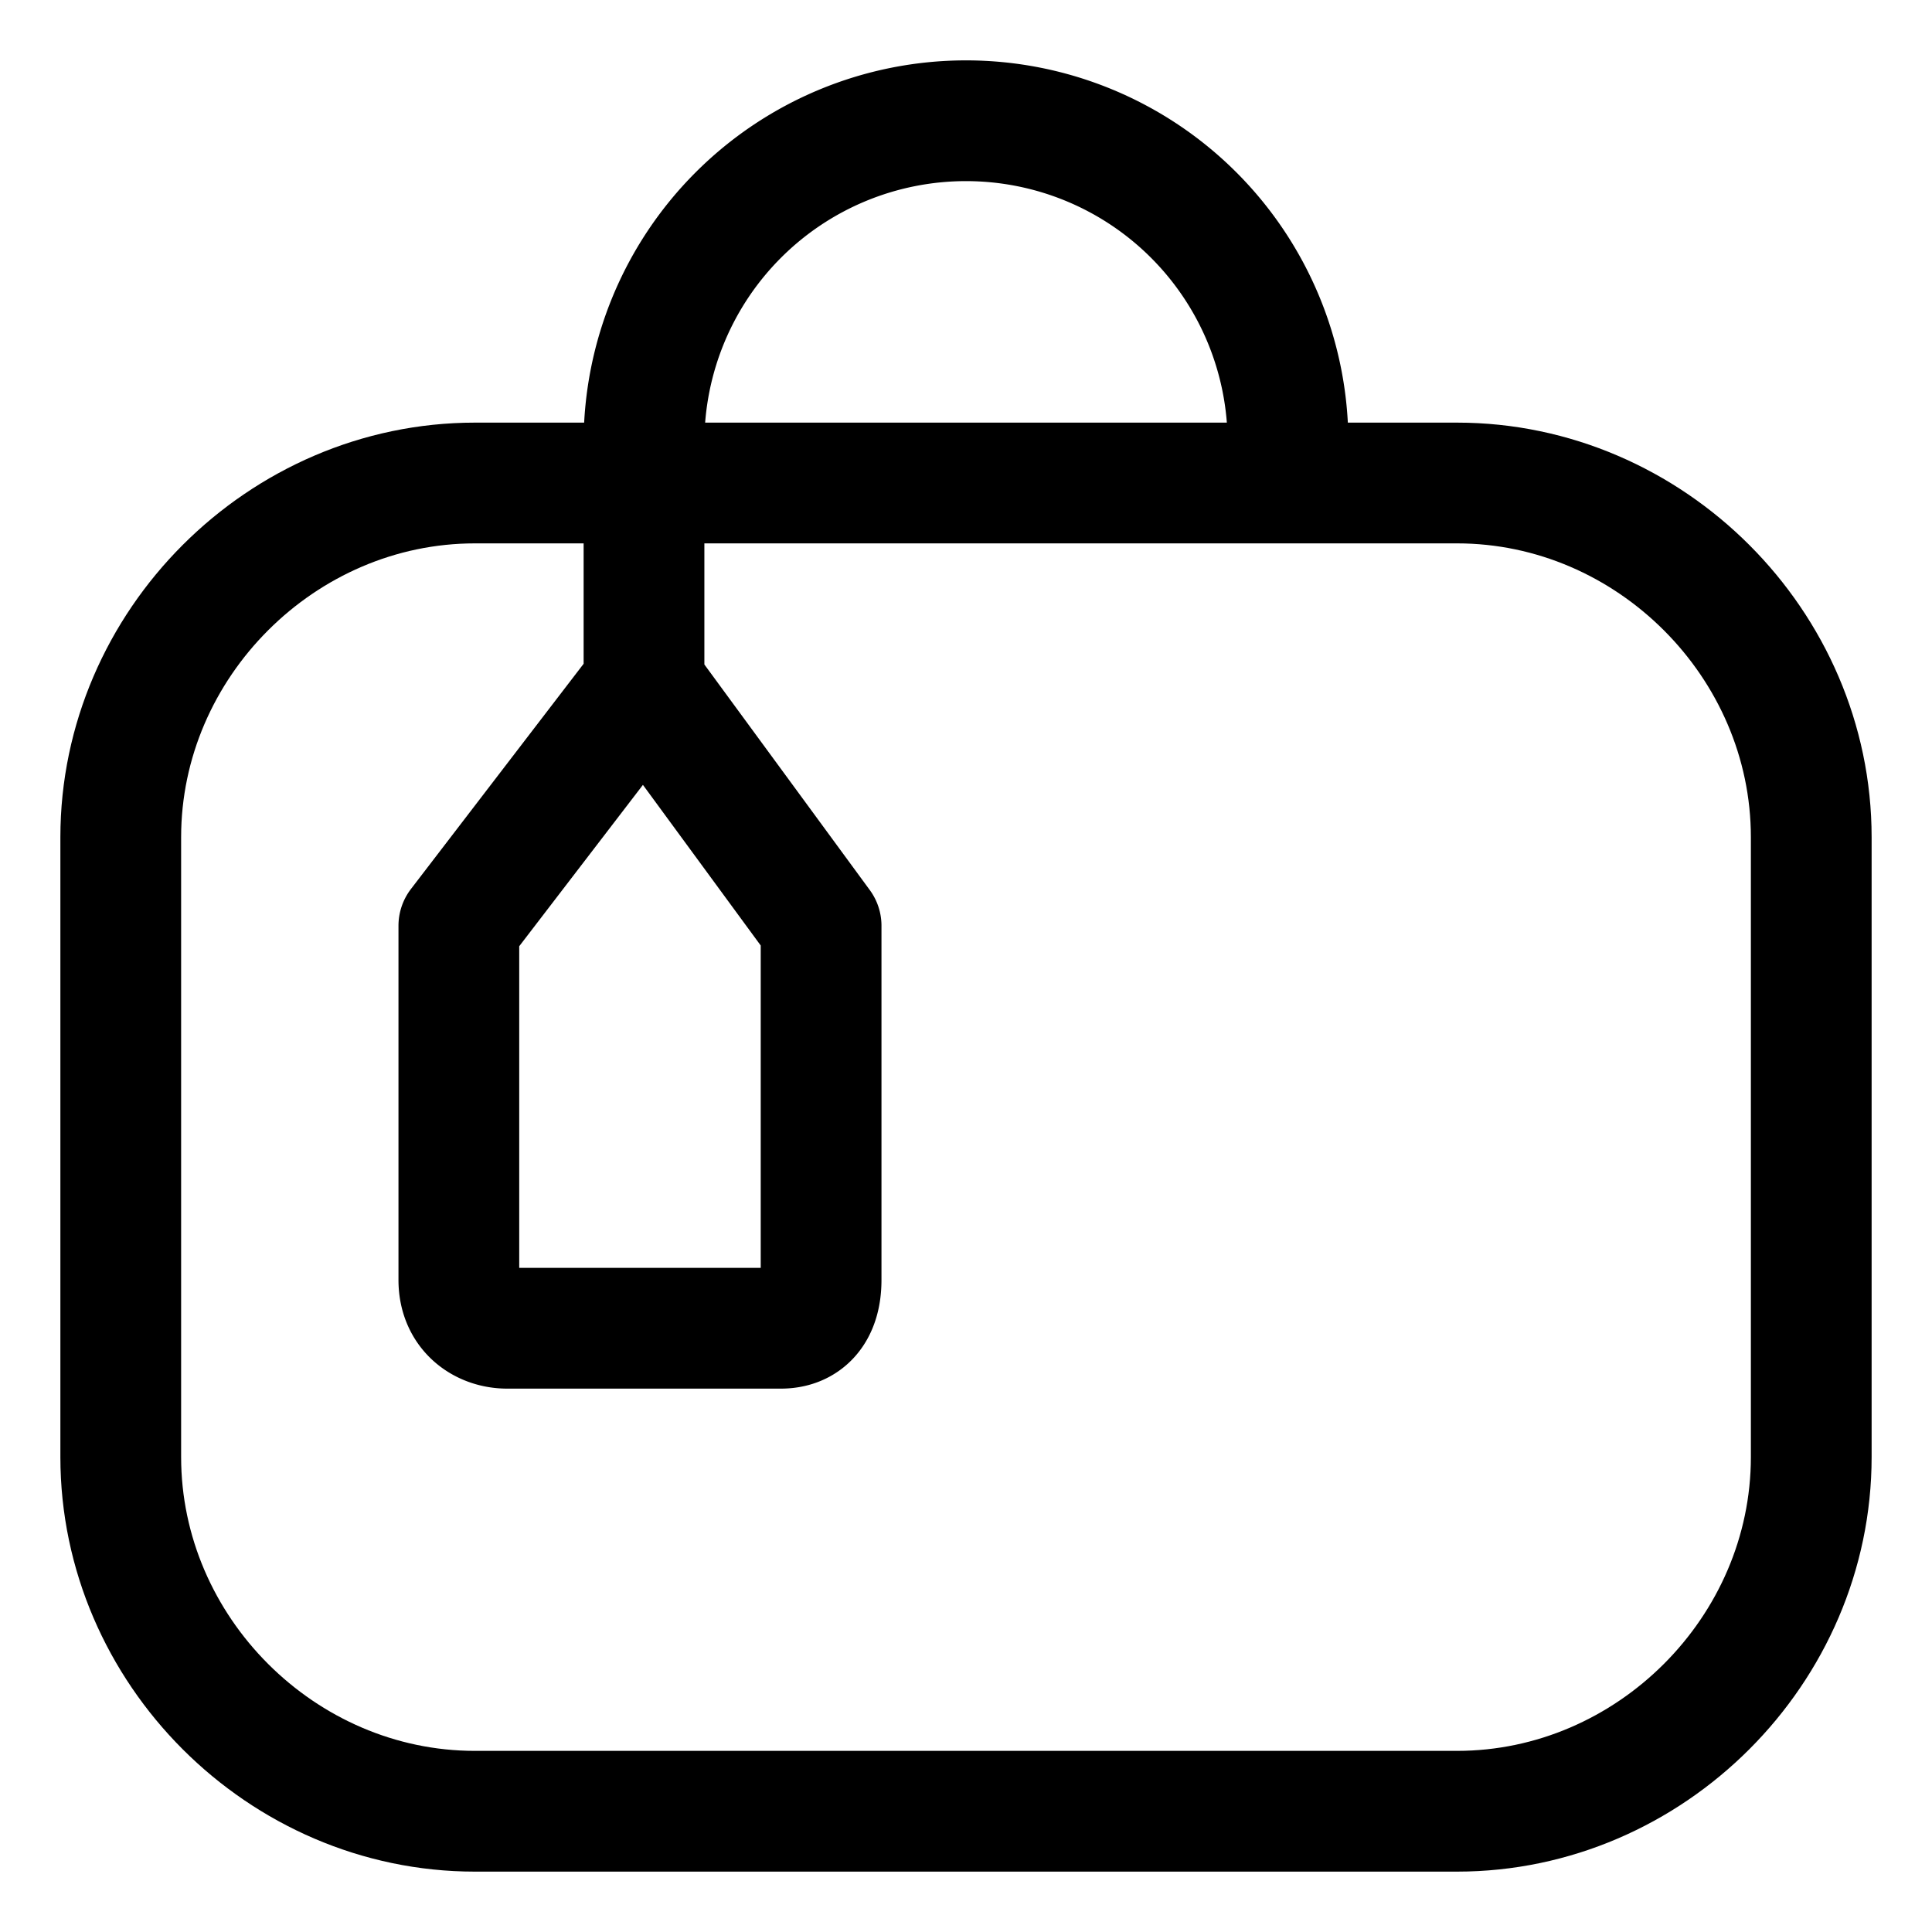 <svg xmlns="http://www.w3.org/2000/svg" viewBox="0 0 24 24" fill="currentColor" fill-opacity="0" stroke="currentColor" stroke-width="1.5" focusable="false" aria-hidden="true" role="presentation" stroke-linecap="round" stroke-linejoin="round" style="height: 24px; width: 24px; display: block; overflow: visible;"><path d="M8 8.5l-2.3 3v4.4c0 .4.3.6.6.6h3.4c.3 0 .5-.2.5-.6v-4.4zM16 5.5a4 4 0 1 0-8 0v3"/><path d="M1.5 10.4C1.5 8 3.5 6 5.9 6h12.2c2.4 0 4.4 2 4.4 4.4v7.7c0 2.4-2 4.4-4.4 4.4H5.9c-2.4 0-4.4-2-4.4-4.4z"/></svg>